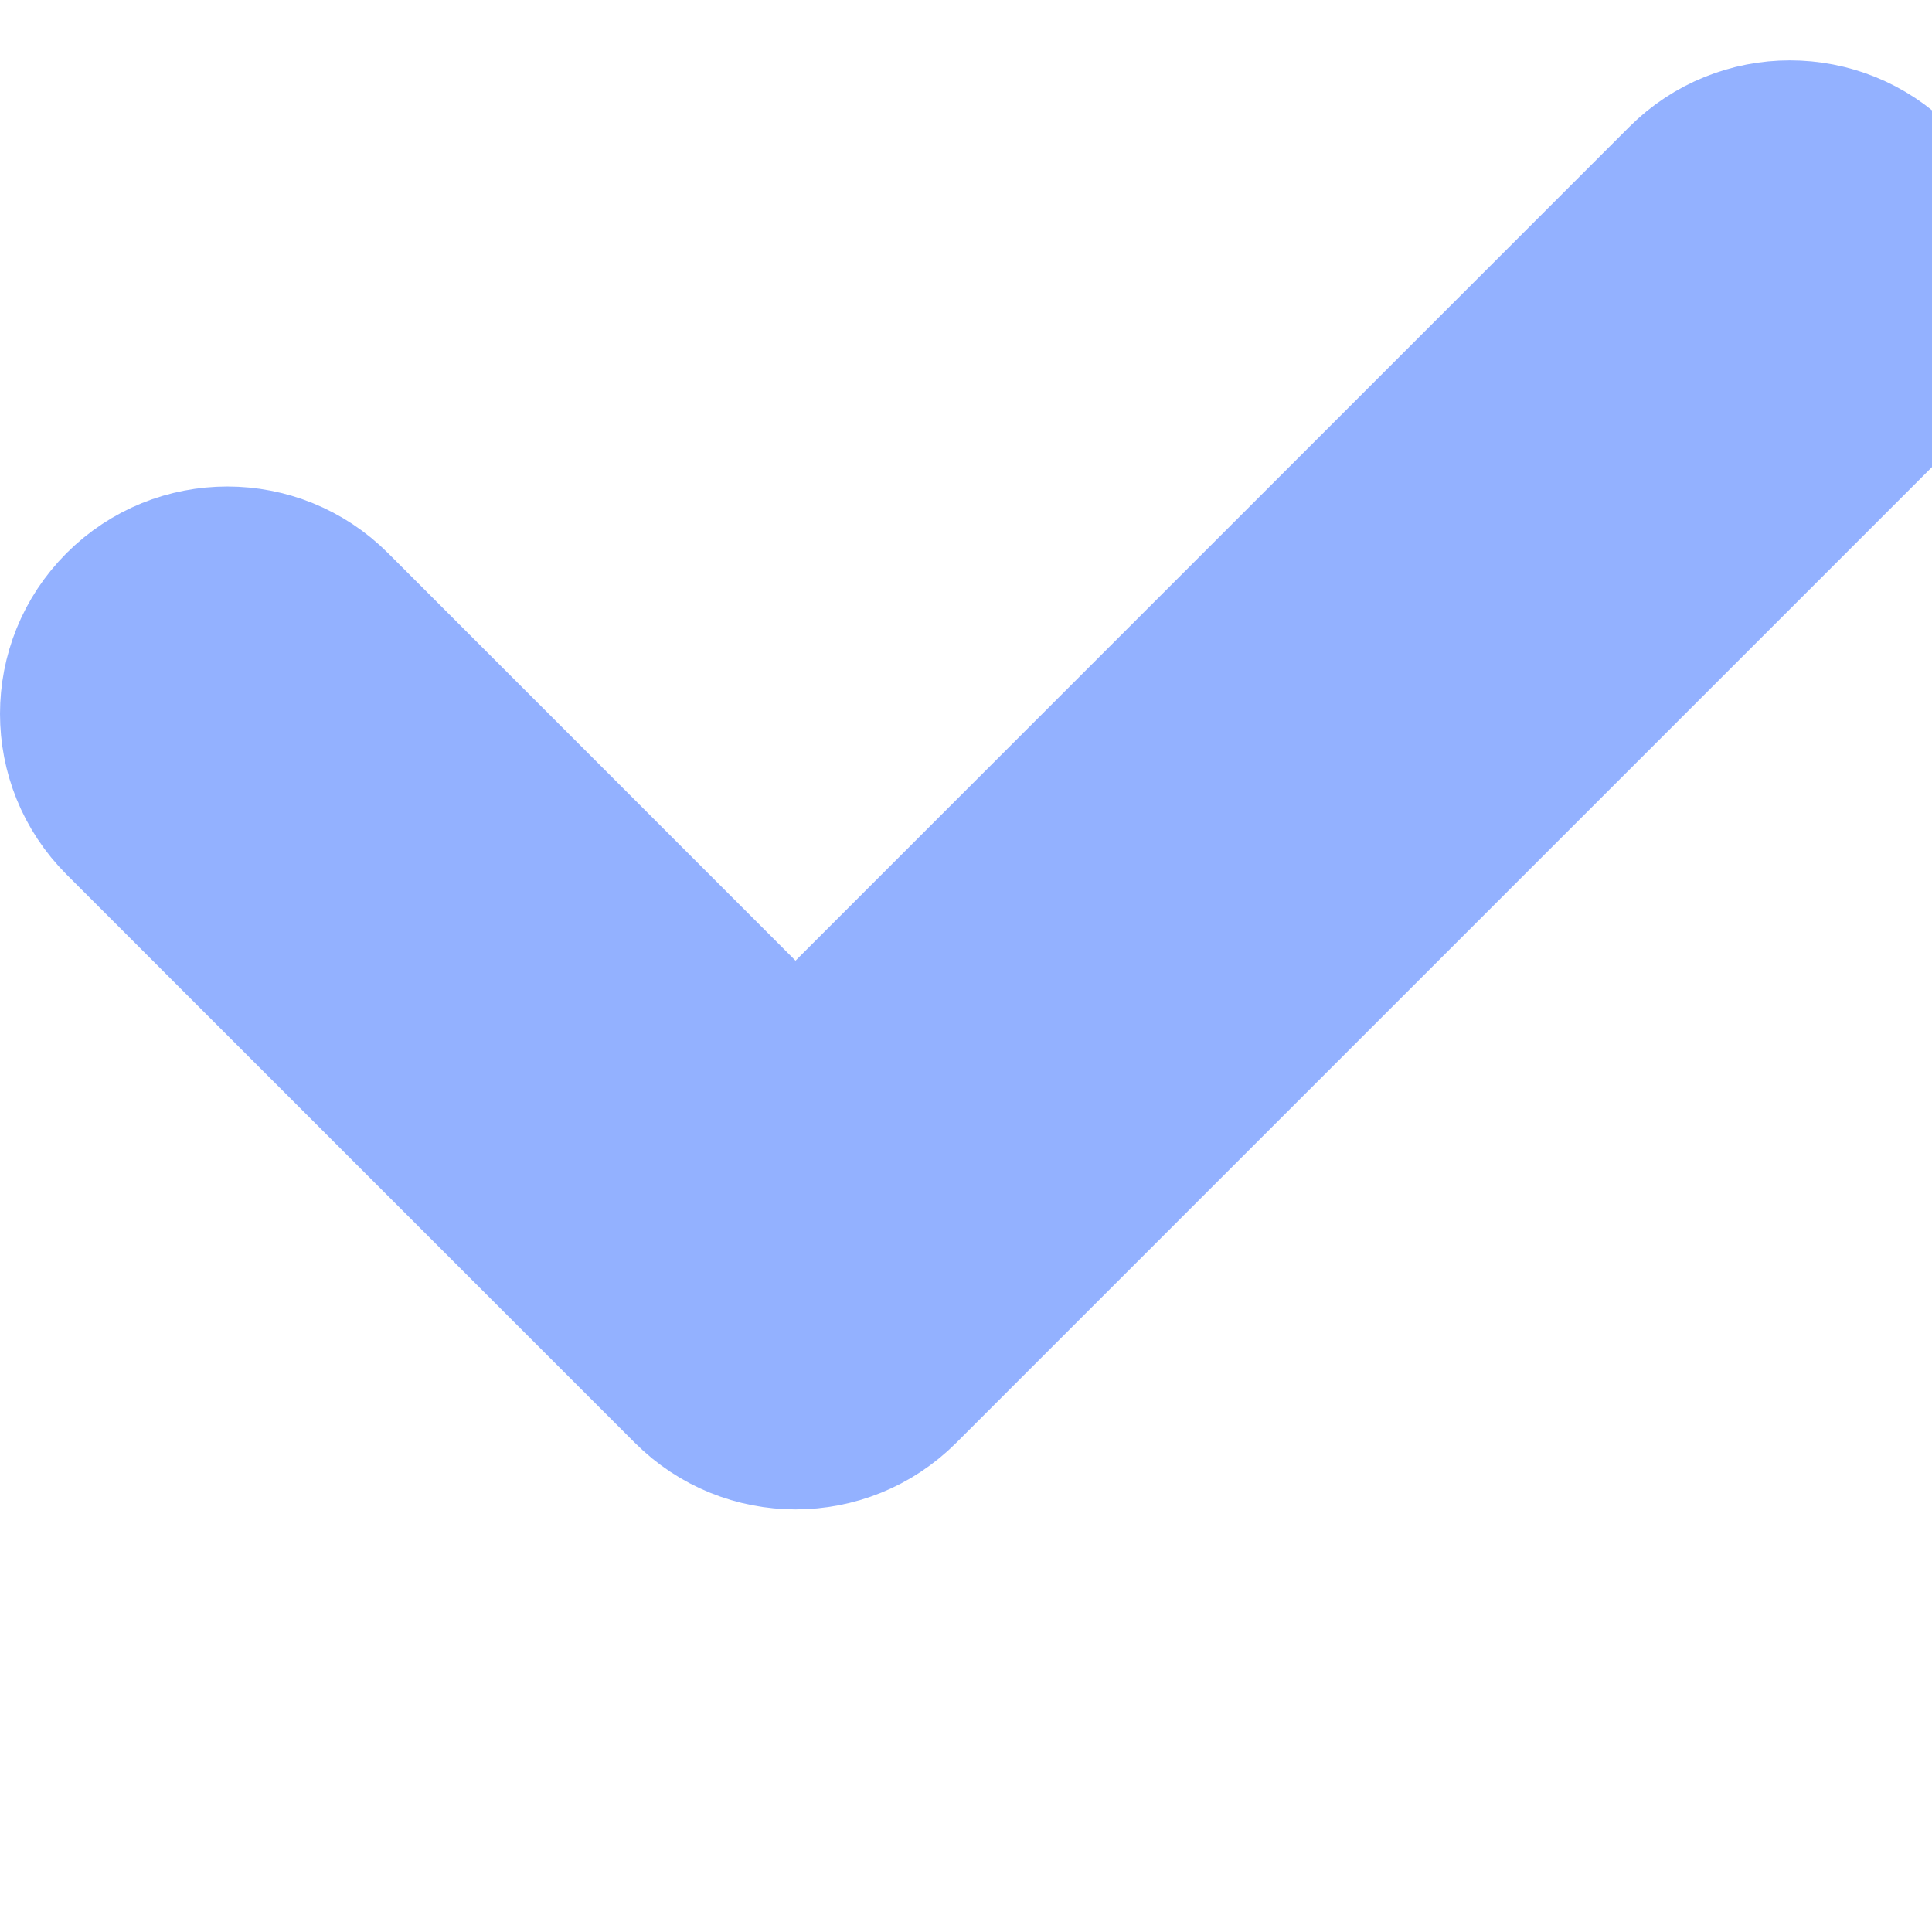 <svg fill="none" xmlns="http://www.w3.org/2000/svg" viewBox="0 0 16 16" width="24" height="24">
    <path
        d="M0.905 4.934L1.258 5.288L0.905 4.934C0.365 5.474 0.365 6.349 0.905 6.889L1.258 6.536L0.905 6.889L5.611 11.595C6.151 12.135 7.026 12.135 7.566 11.595L15.801 3.36C16.341 2.82 16.341 1.945 15.801 1.405C15.261 0.865 14.386 0.865 13.846 1.405L6.588 8.663L2.86 4.934C2.32 4.394 1.445 4.394 0.905 4.934Z"
        fill="#93B1FF" stroke="#93B1FF" stroke-linecap="round" stroke-linejoin="round" />
</svg>